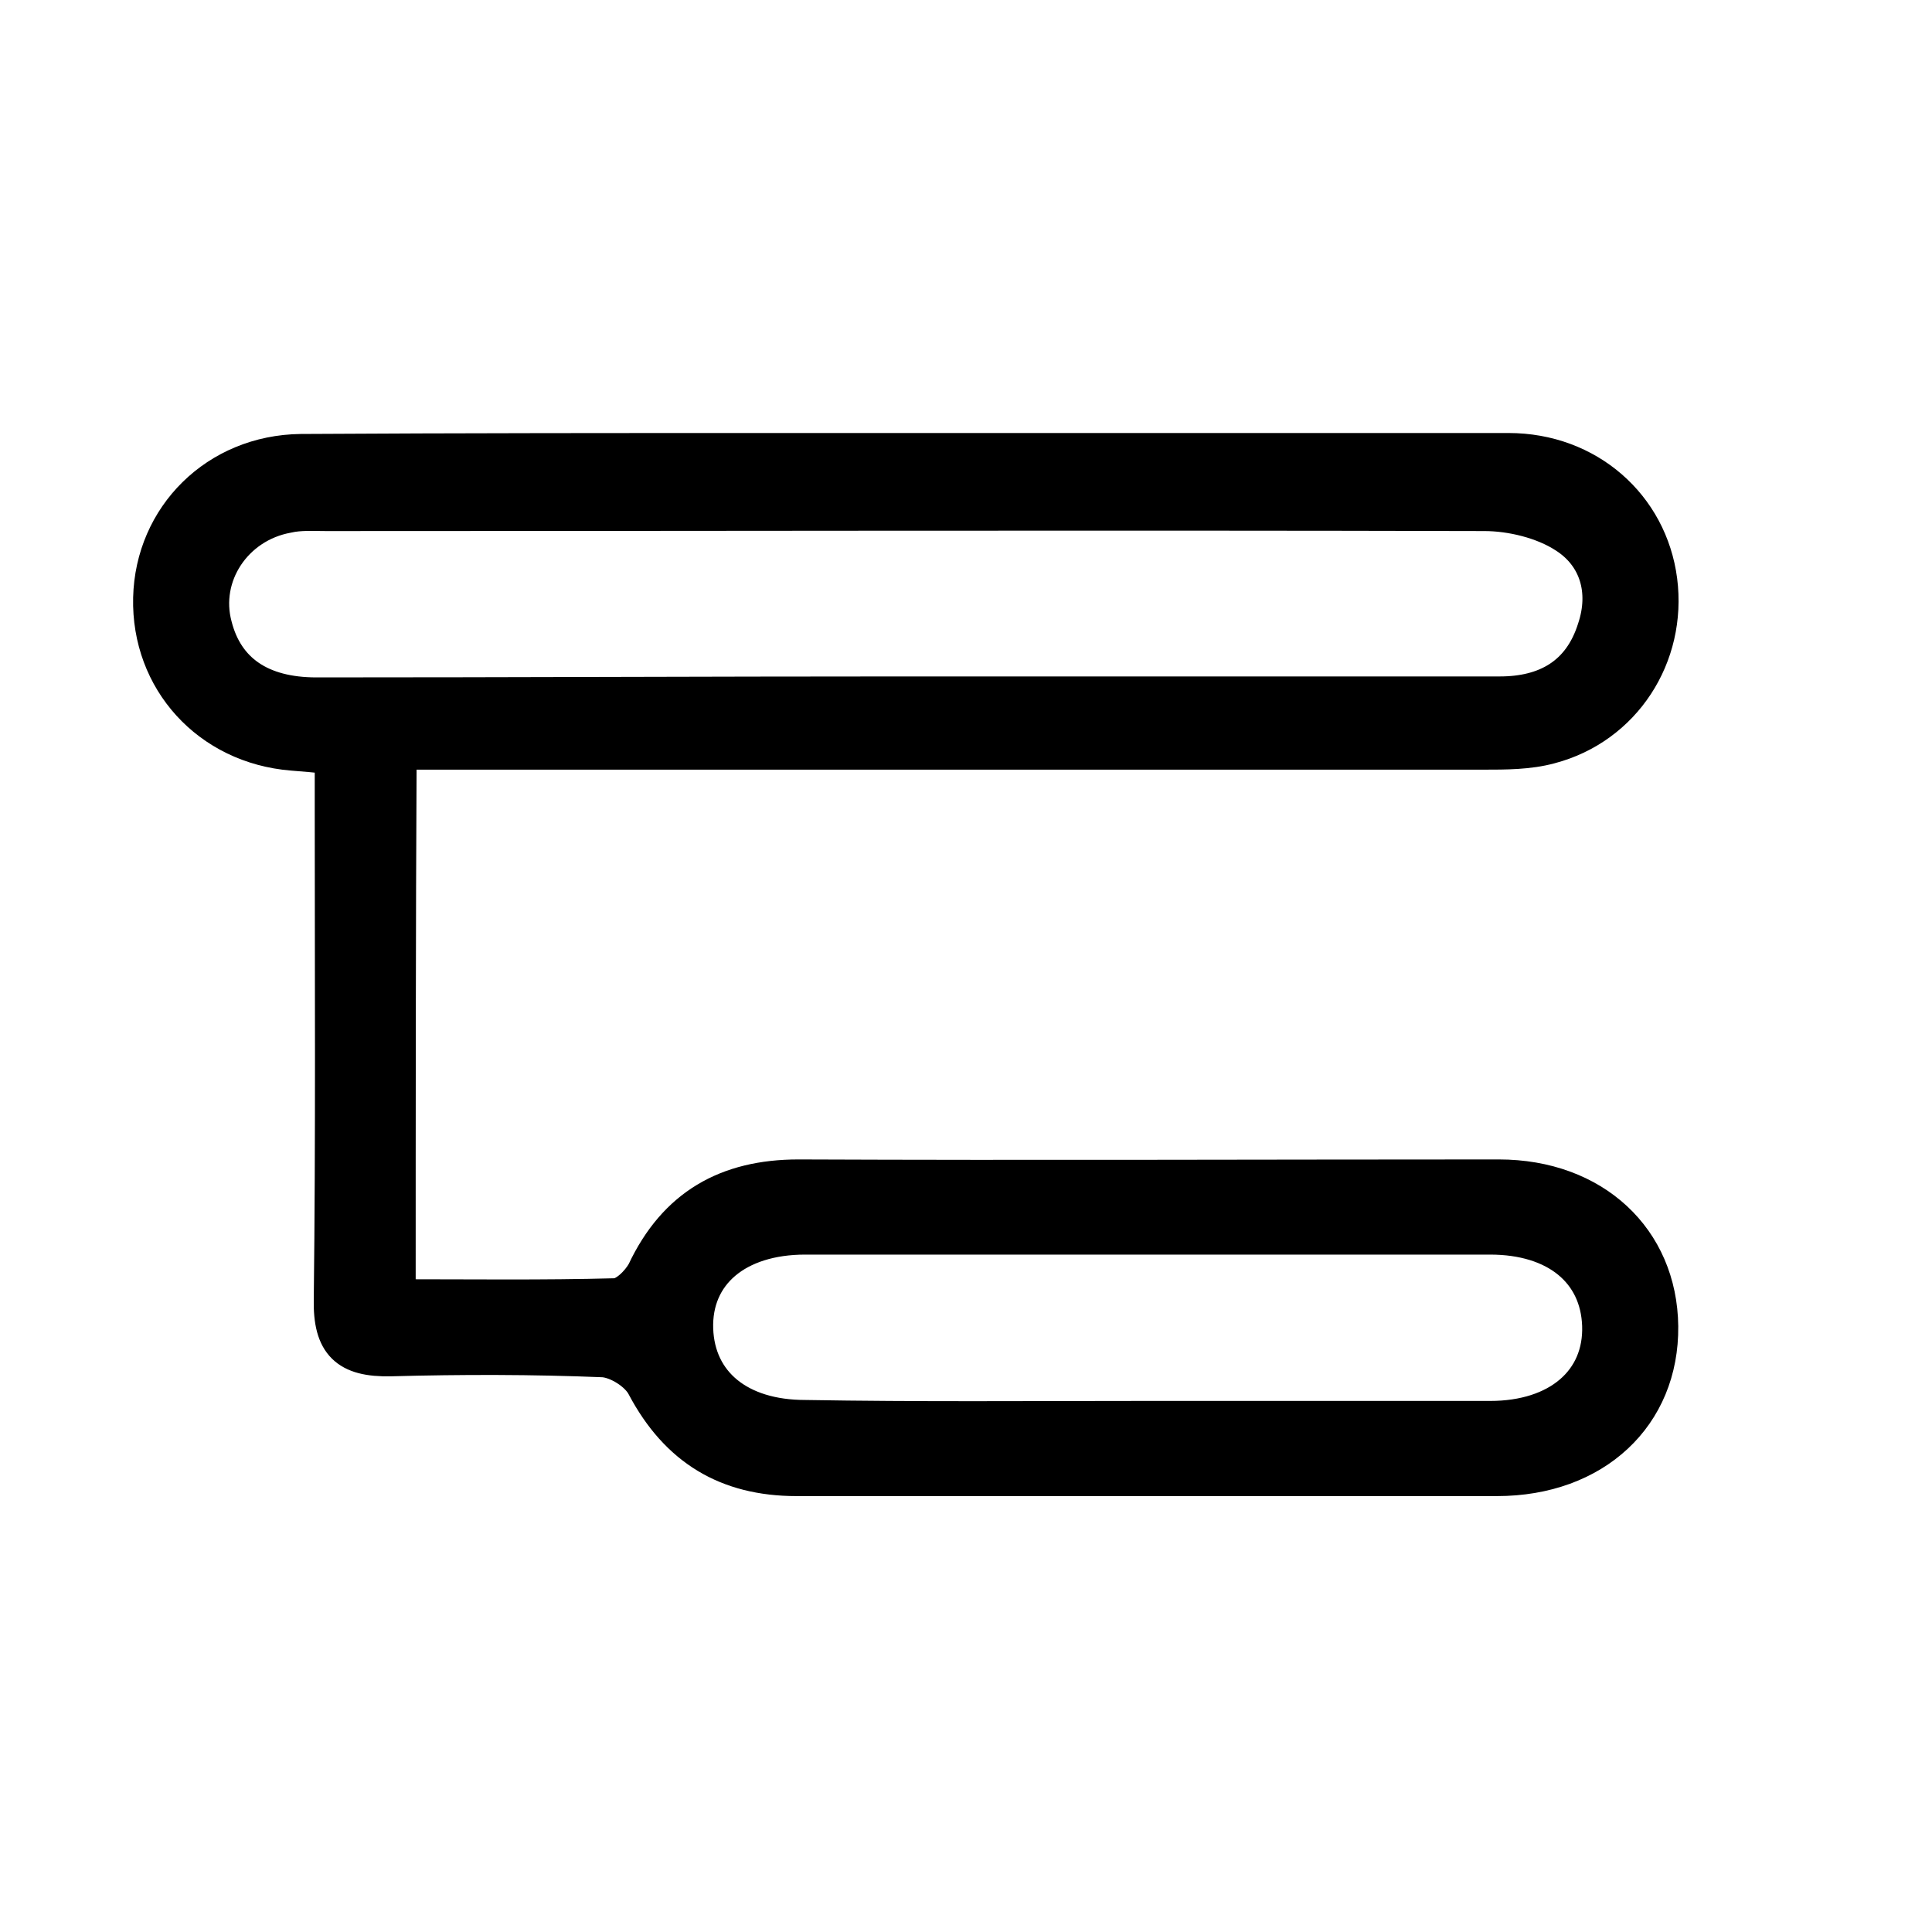 <svg width="32" height="32" viewBox="0 0 32 32" fill="none" xmlns="http://www.w3.org/2000/svg">
<path d="M6.585 21.488C7.801 21.488 9.001 21.504 10.185 21.472C10.361 21.472 10.585 21.248 10.681 21.072C11.193 19.984 12.041 19.504 13.225 19.504C17.097 19.52 20.953 19.504 24.825 19.504C26.393 19.504 27.481 20.528 27.497 21.968C27.513 23.44 26.409 24.48 24.793 24.48C20.921 24.48 17.065 24.48 13.193 24.48C12.041 24.48 11.225 23.984 10.681 22.96C10.569 22.736 10.233 22.528 9.993 22.512C8.825 22.464 7.641 22.464 6.473 22.496C5.753 22.512 5.481 22.256 5.497 21.52C5.529 18.832 5.513 16.144 5.513 13.44C5.513 13.152 5.513 12.864 5.513 12.528C5.241 12.496 5.049 12.48 4.841 12.464C3.465 12.352 2.473 11.264 2.505 9.904C2.537 8.56 3.593 7.504 4.985 7.488C7.625 7.472 10.265 7.472 12.905 7.472C16.937 7.472 20.953 7.472 24.985 7.472C26.297 7.472 27.321 8.384 27.481 9.616C27.641 10.864 26.889 12.032 25.673 12.352C25.321 12.448 24.937 12.448 24.569 12.448C18.921 12.448 13.273 12.448 7.625 12.448C7.305 12.448 6.985 12.448 6.601 12.448C6.585 15.472 6.585 18.416 6.585 21.488ZM14.921 11.504C15.689 11.504 16.473 11.504 17.241 11.504C19.769 11.504 22.297 11.504 24.841 11.504C25.609 11.504 26.185 11.184 26.425 10.416C26.633 9.792 26.457 9.2 25.929 8.864C25.561 8.624 25.033 8.496 24.585 8.496C18.201 8.48 11.801 8.496 5.401 8.496C5.193 8.496 4.969 8.48 4.761 8.528C3.881 8.688 3.321 9.536 3.545 10.368C3.737 11.12 4.313 11.52 5.241 11.52C8.473 11.52 11.689 11.504 14.921 11.504ZM18.921 23.504C20.841 23.504 22.761 23.504 24.681 23.504C25.817 23.504 26.537 22.88 26.505 21.952C26.473 21.056 25.785 20.48 24.681 20.48C20.905 20.48 17.113 20.48 13.337 20.48C12.201 20.48 11.481 21.088 11.513 22.016C11.545 22.912 12.233 23.488 13.337 23.488C15.193 23.52 17.049 23.504 18.921 23.504Z" fill="black" stroke="black" stroke-width="0.6"/>
</svg>
